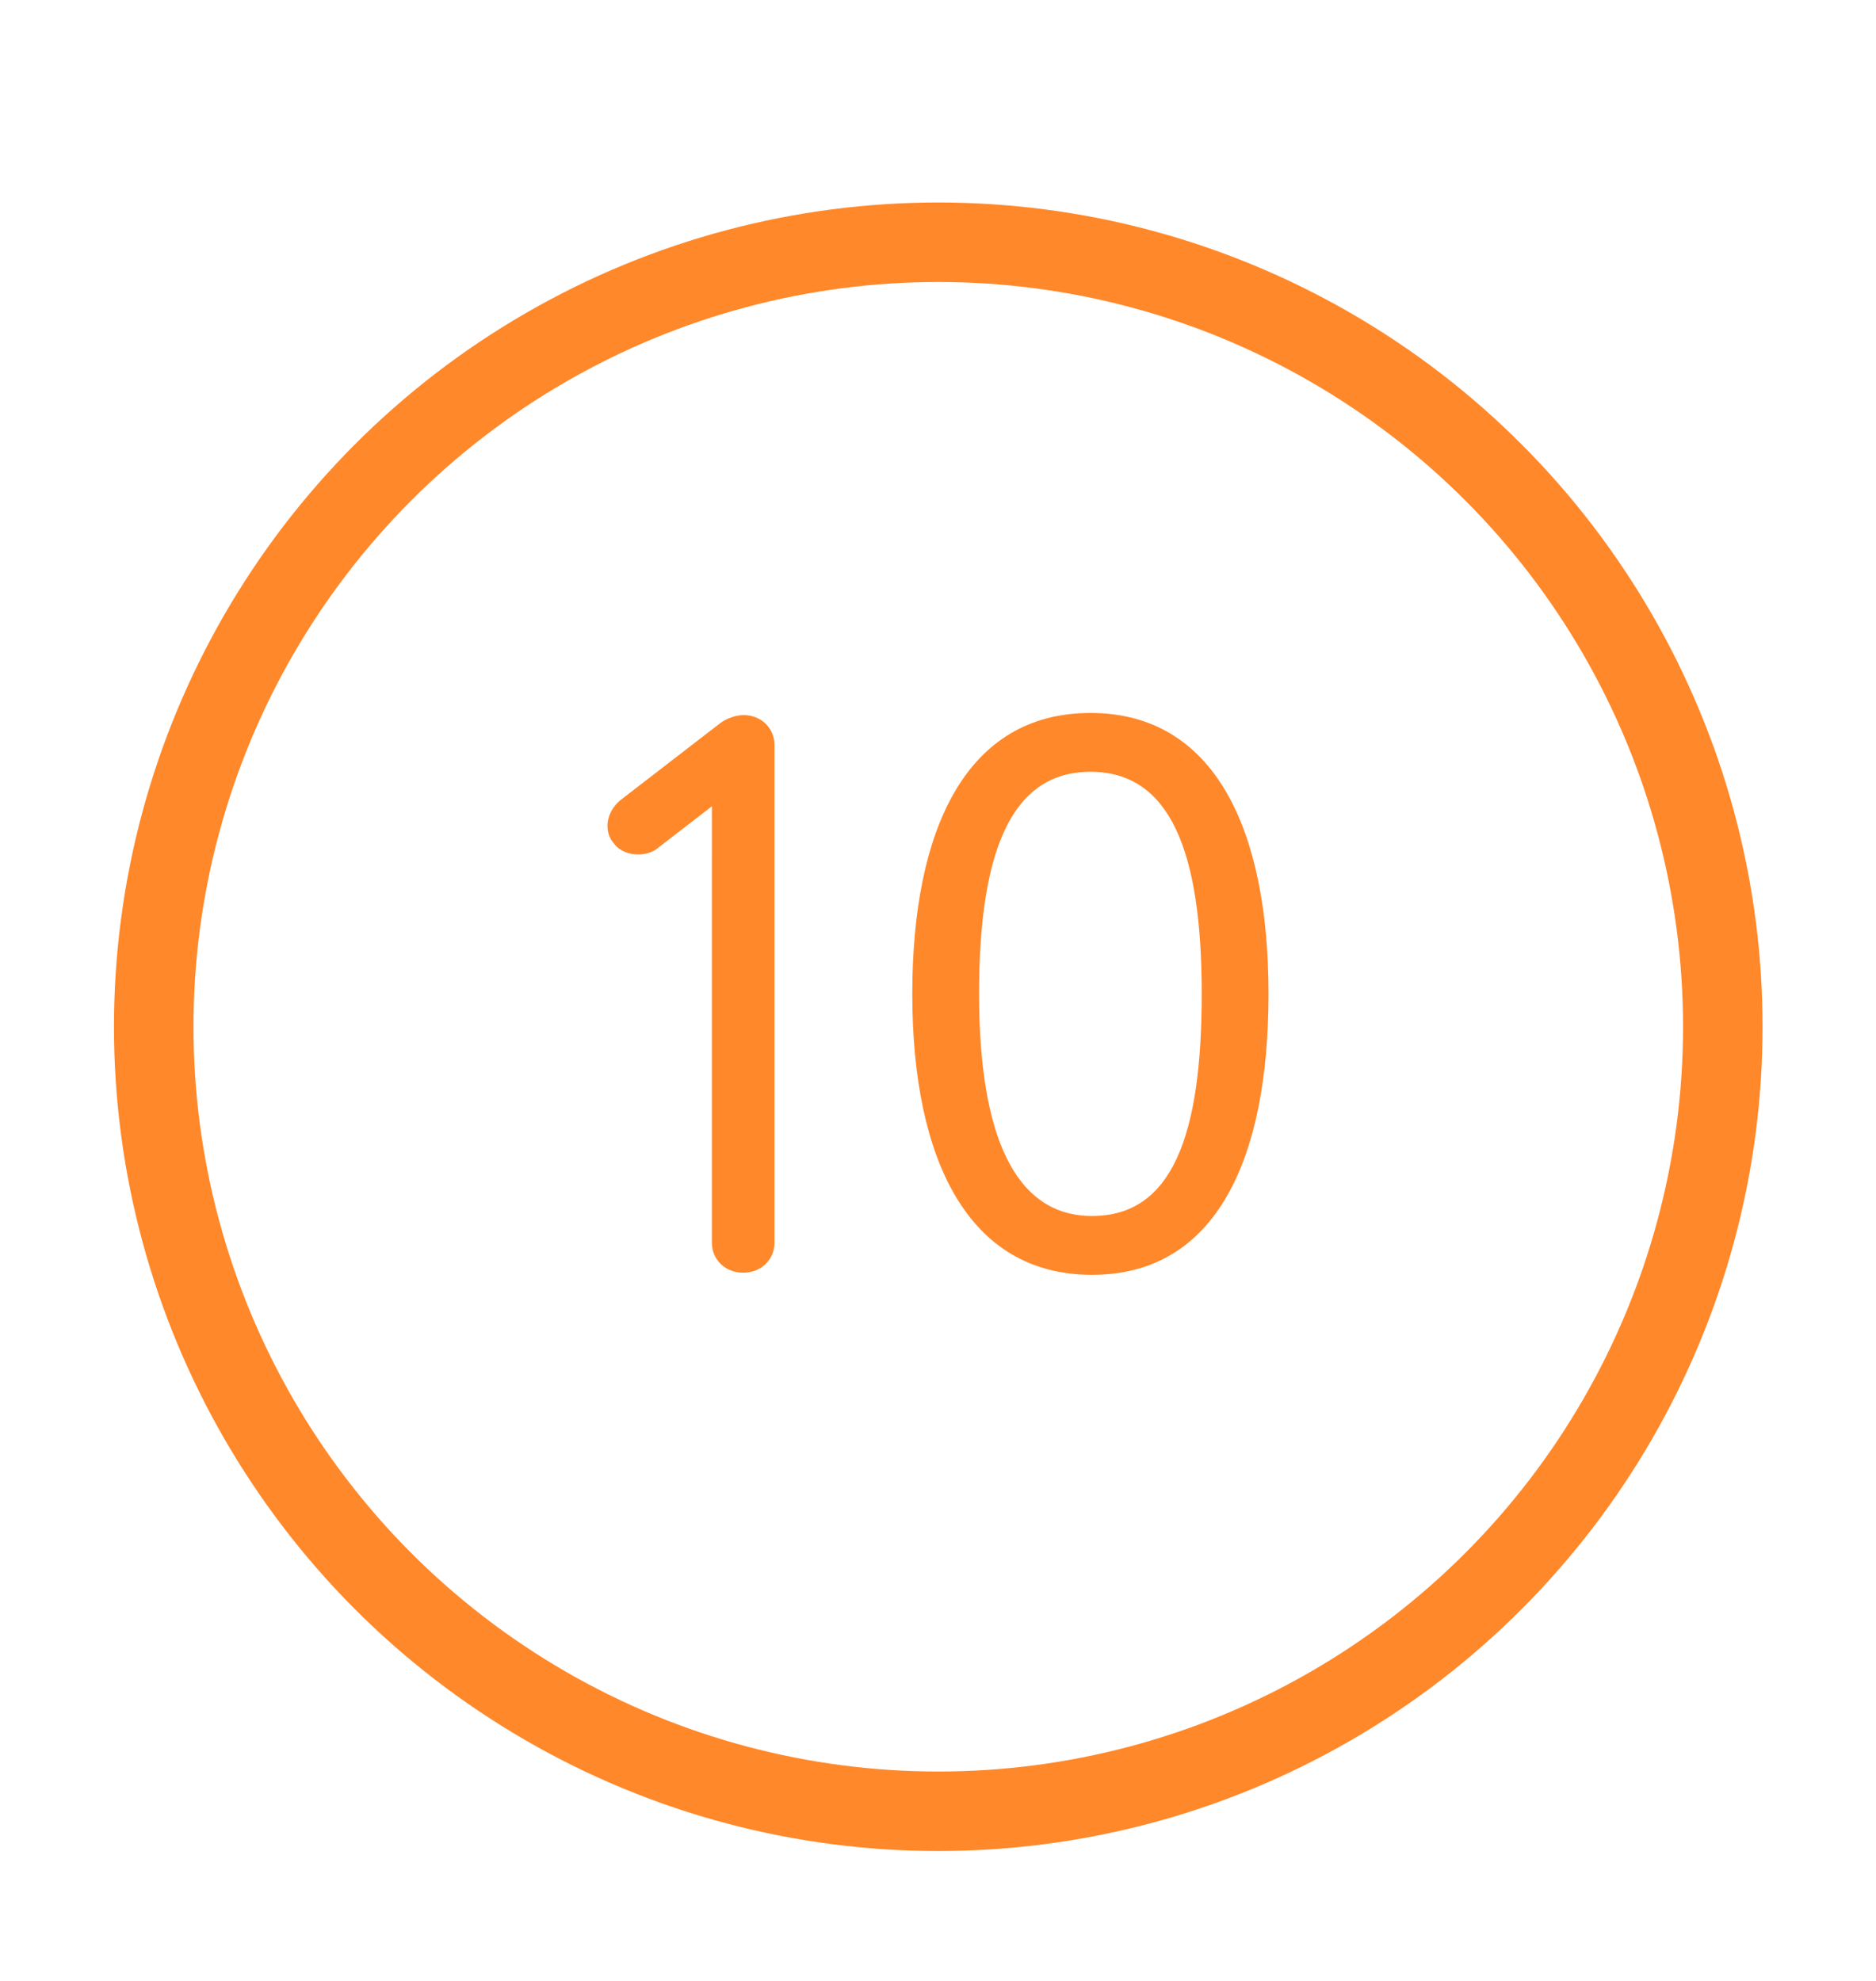<?xml version="1.0" encoding="utf-8"?>
<!-- Generator: Adobe Illustrator 17.1.0, SVG Export Plug-In . SVG Version: 6.00 Build 0)  -->
<!DOCTYPE svg PUBLIC "-//W3C//DTD SVG 1.1//EN" "http://www.w3.org/Graphics/SVG/1.1/DTD/svg11.dtd">
<svg version="1.1" xmlns="http://www.w3.org/2000/svg" xmlns:xlink="http://www.w3.org/1999/xlink" x="0px" y="0px"
	 viewBox="0 0 353.9 373.7" enable-background="new 0 0 353.9 373.7" xml:space="preserve">
<g id="O_1">
	<g id="STAR18">
	</g>
</g>
<g id="O_2">
</g>
<g id="O_3_1_">
</g>
<g id="O_4_1_">
</g>
<g id="O_5_1_">
</g>
<g id="O_6_1_">
</g>
<g id="O_7_1_">
</g>
<g id="O_8">
</g>
<g id="O_9">
</g>
<g id="O_10">
	<g>
		<circle fill="none" stroke="#FF882A" stroke-width="15" stroke-miterlimit="10" cx="177" cy="193.7" r="148"/>
		<g>
			<path fill="#FF882A" d="M134.3,152.1l-10.1,7.8c-1,0.9-2.5,1.3-3.8,1.3c-1.8,0-3.6-0.7-4.6-2.1c-0.9-1-1.2-2.2-1.2-3.3
				c0-1.9,1-3.7,2.5-4.9l18.8-14.5c1.2-0.9,3-1.5,4.4-1.5c3.3,0,5.8,2.5,5.8,5.6v94c0,3.1-2.5,5.6-5.9,5.6s-5.9-2.5-5.9-5.6V152.1z"
				/>
			<path fill="#FF882A" d="M172.1,187.5c0-31.1,10.2-53,33.6-53c23.4,0,33.6,21.9,33.6,53c0,31.2-9.9,53-33.3,53
				C182.6,240.5,172.1,218.7,172.1,187.5z M184.7,187.5c0,26.6,6.7,41.9,21.3,41.9c15.1,0,20.7-15.1,20.7-41.9s-5.9-41.9-21-41.9
				C190.6,145.6,184.7,161,184.7,187.5z"/>
		</g>
	</g>
</g>
<g id="O_11">
</g>
<g id="O_19">
</g>
<g id="O_18_1_">
</g>
<g id="O_17">
</g>
<g id="O_16">
</g>
<g id="O_15_1_">
</g>
<g id="O_14_1_">
</g>
<g id="O_20">
</g>
<g id="O_13_1_">
</g>
<g id="O_12_1_">
</g>
</svg>
